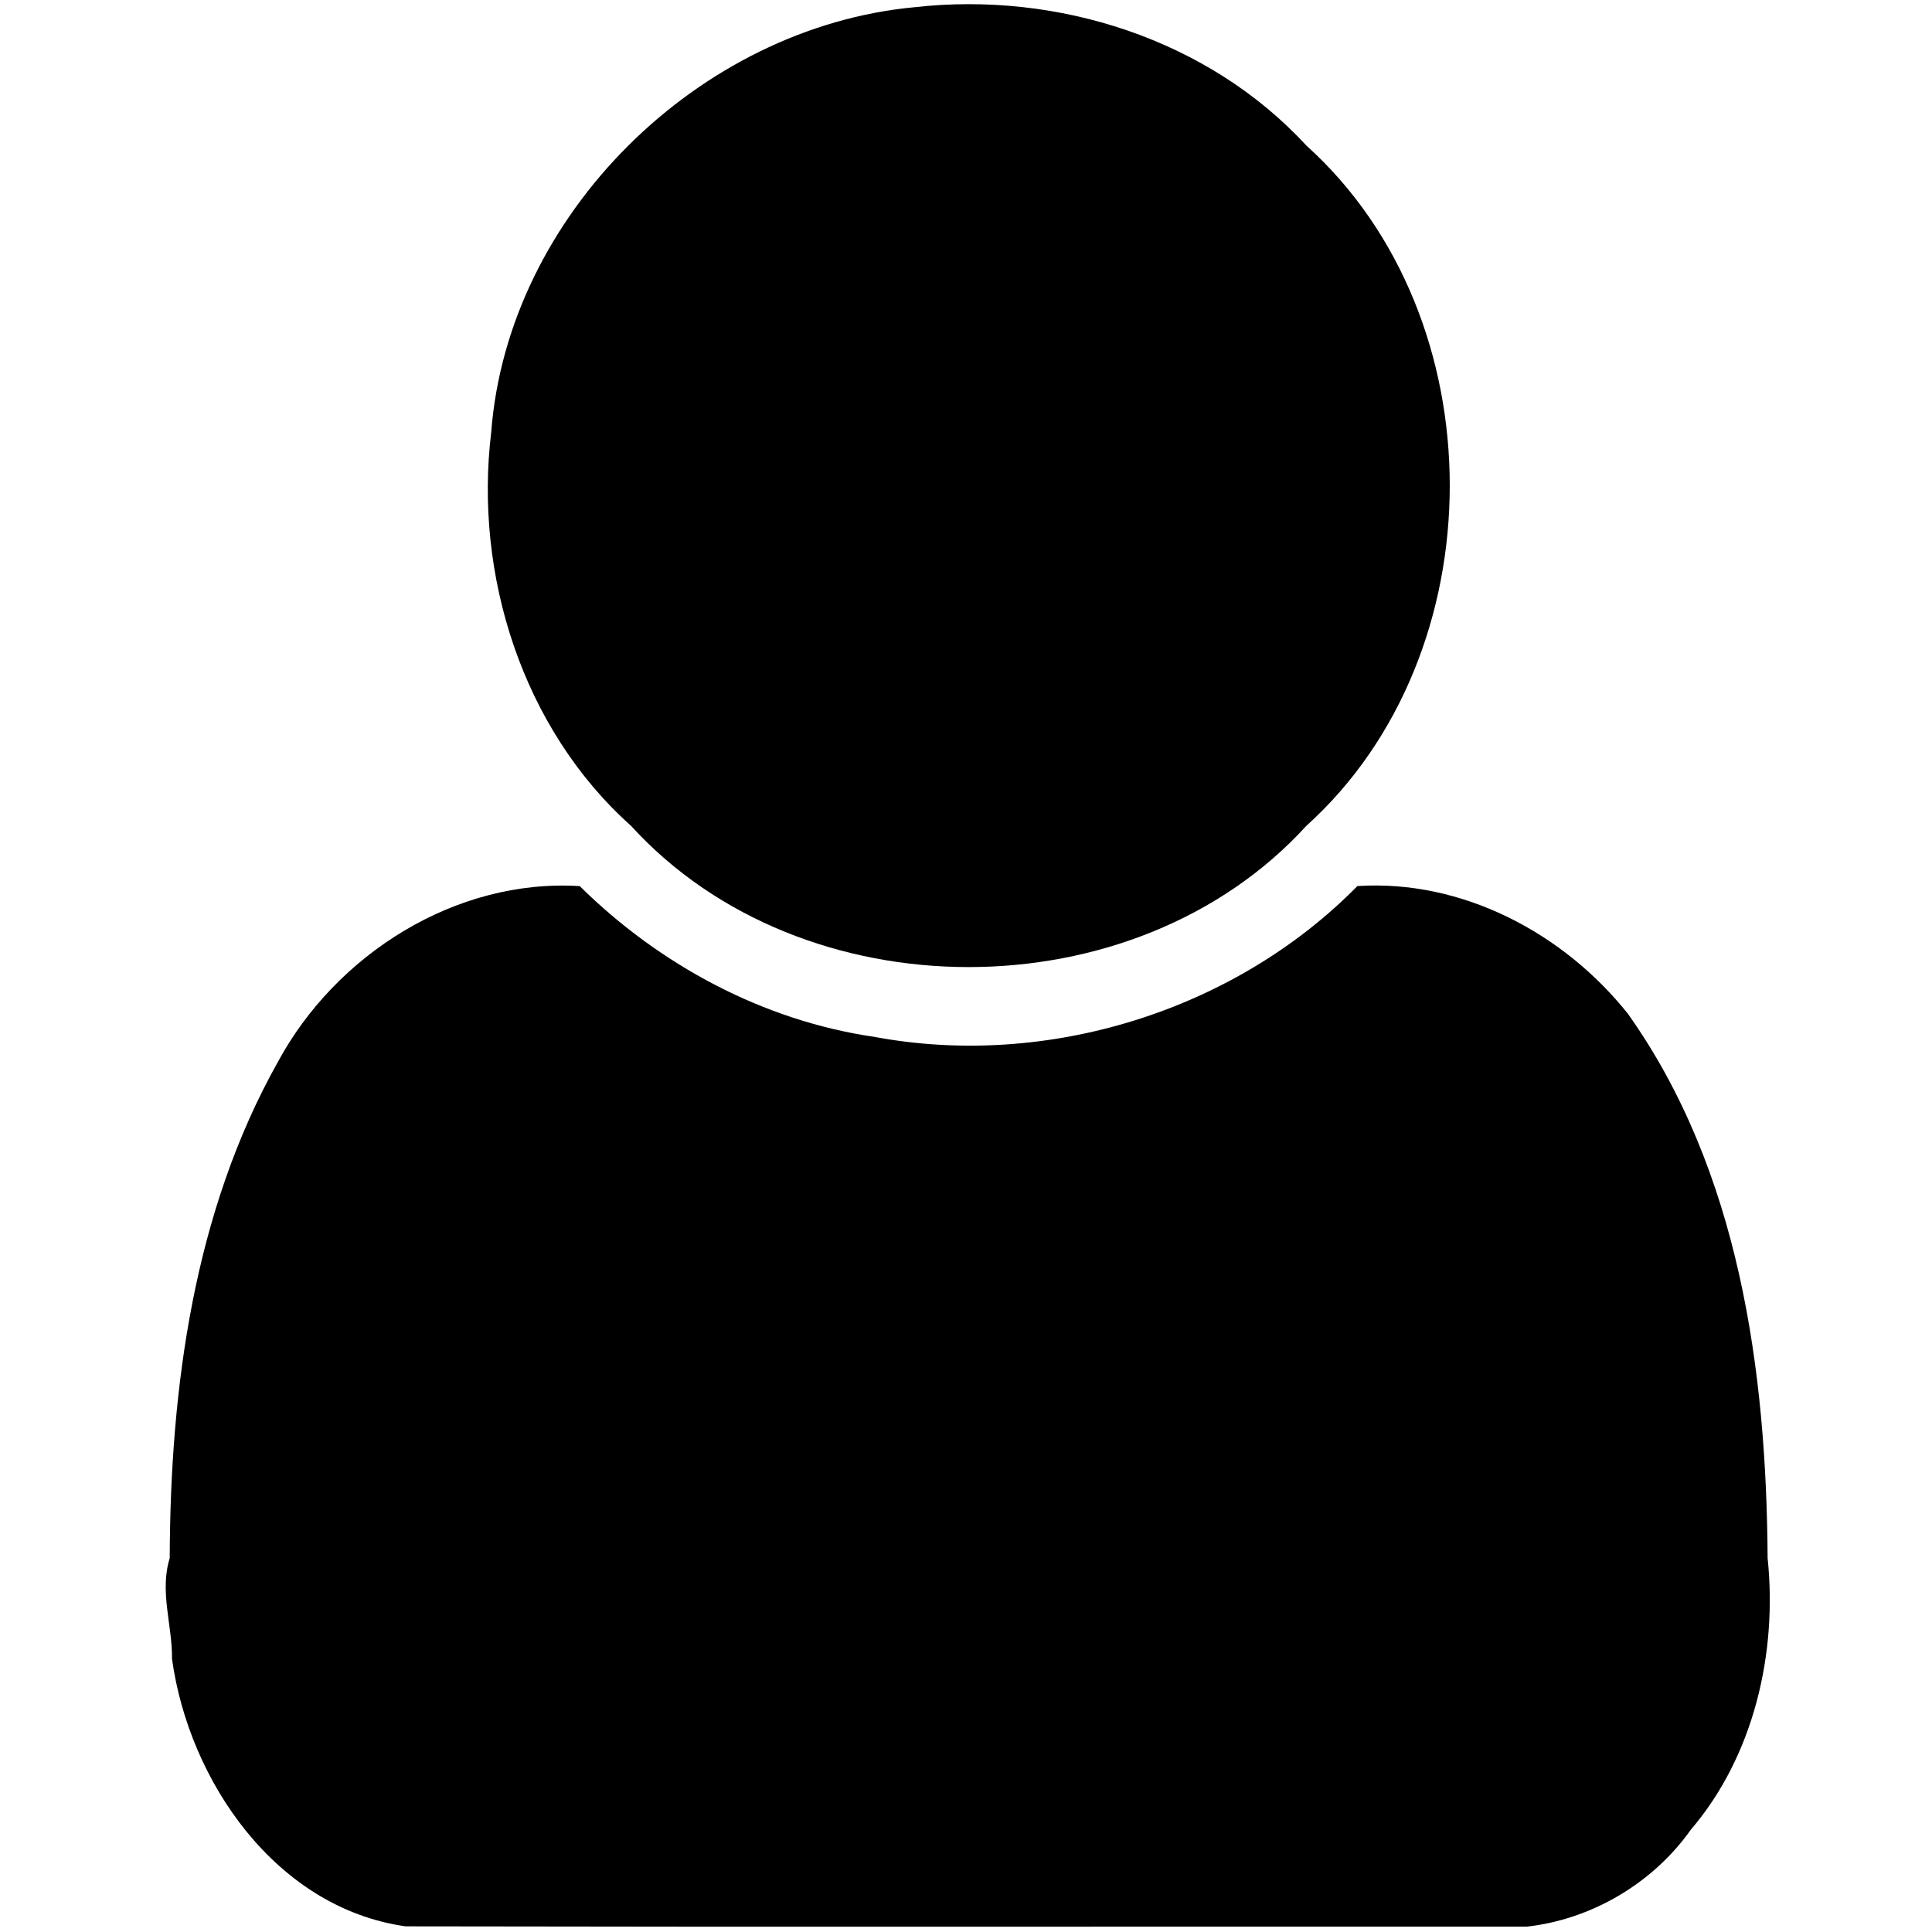 <svg viewBox="0 0 362 362" xmlns="http://www.w3.org/2000/svg"><path d="M171.36 1.35c26.69-3.01 55 5.94 73.39 25.9 35.87 32.27 35.84 95.2.01 127.5-32.17 35.26-94.35 35.28-126.51 0-20.4-18.23-29.45-47.09-26.21-73.77 3.1-40.73 38.9-75.86 79.32-79.63z"/><path d="M52.04 199.02c10.88-20.18 33.32-34.43 56.58-32.99 14.94 14.75 34.34 25.21 55.22 28.25 32.3 6.04 67.42-4.81 90.5-28.26 19.64-1.26 38.63 8.79 50.69 23.94 20.88 29.42 25.95 66.83 26.17 101.99 1.85 17.73-2.54 37.02-14.38 50.87-7.1 10.03-18.58 16.83-30.79 18.18-70-.04-140.02.08-210.02-.06-24.26-3.42-40.6-27.15-43.78-50.11.07-6.34-2.37-12.62-.43-18.88.1-31.77 4.46-64.78 20.24-92.93z"/></svg>

